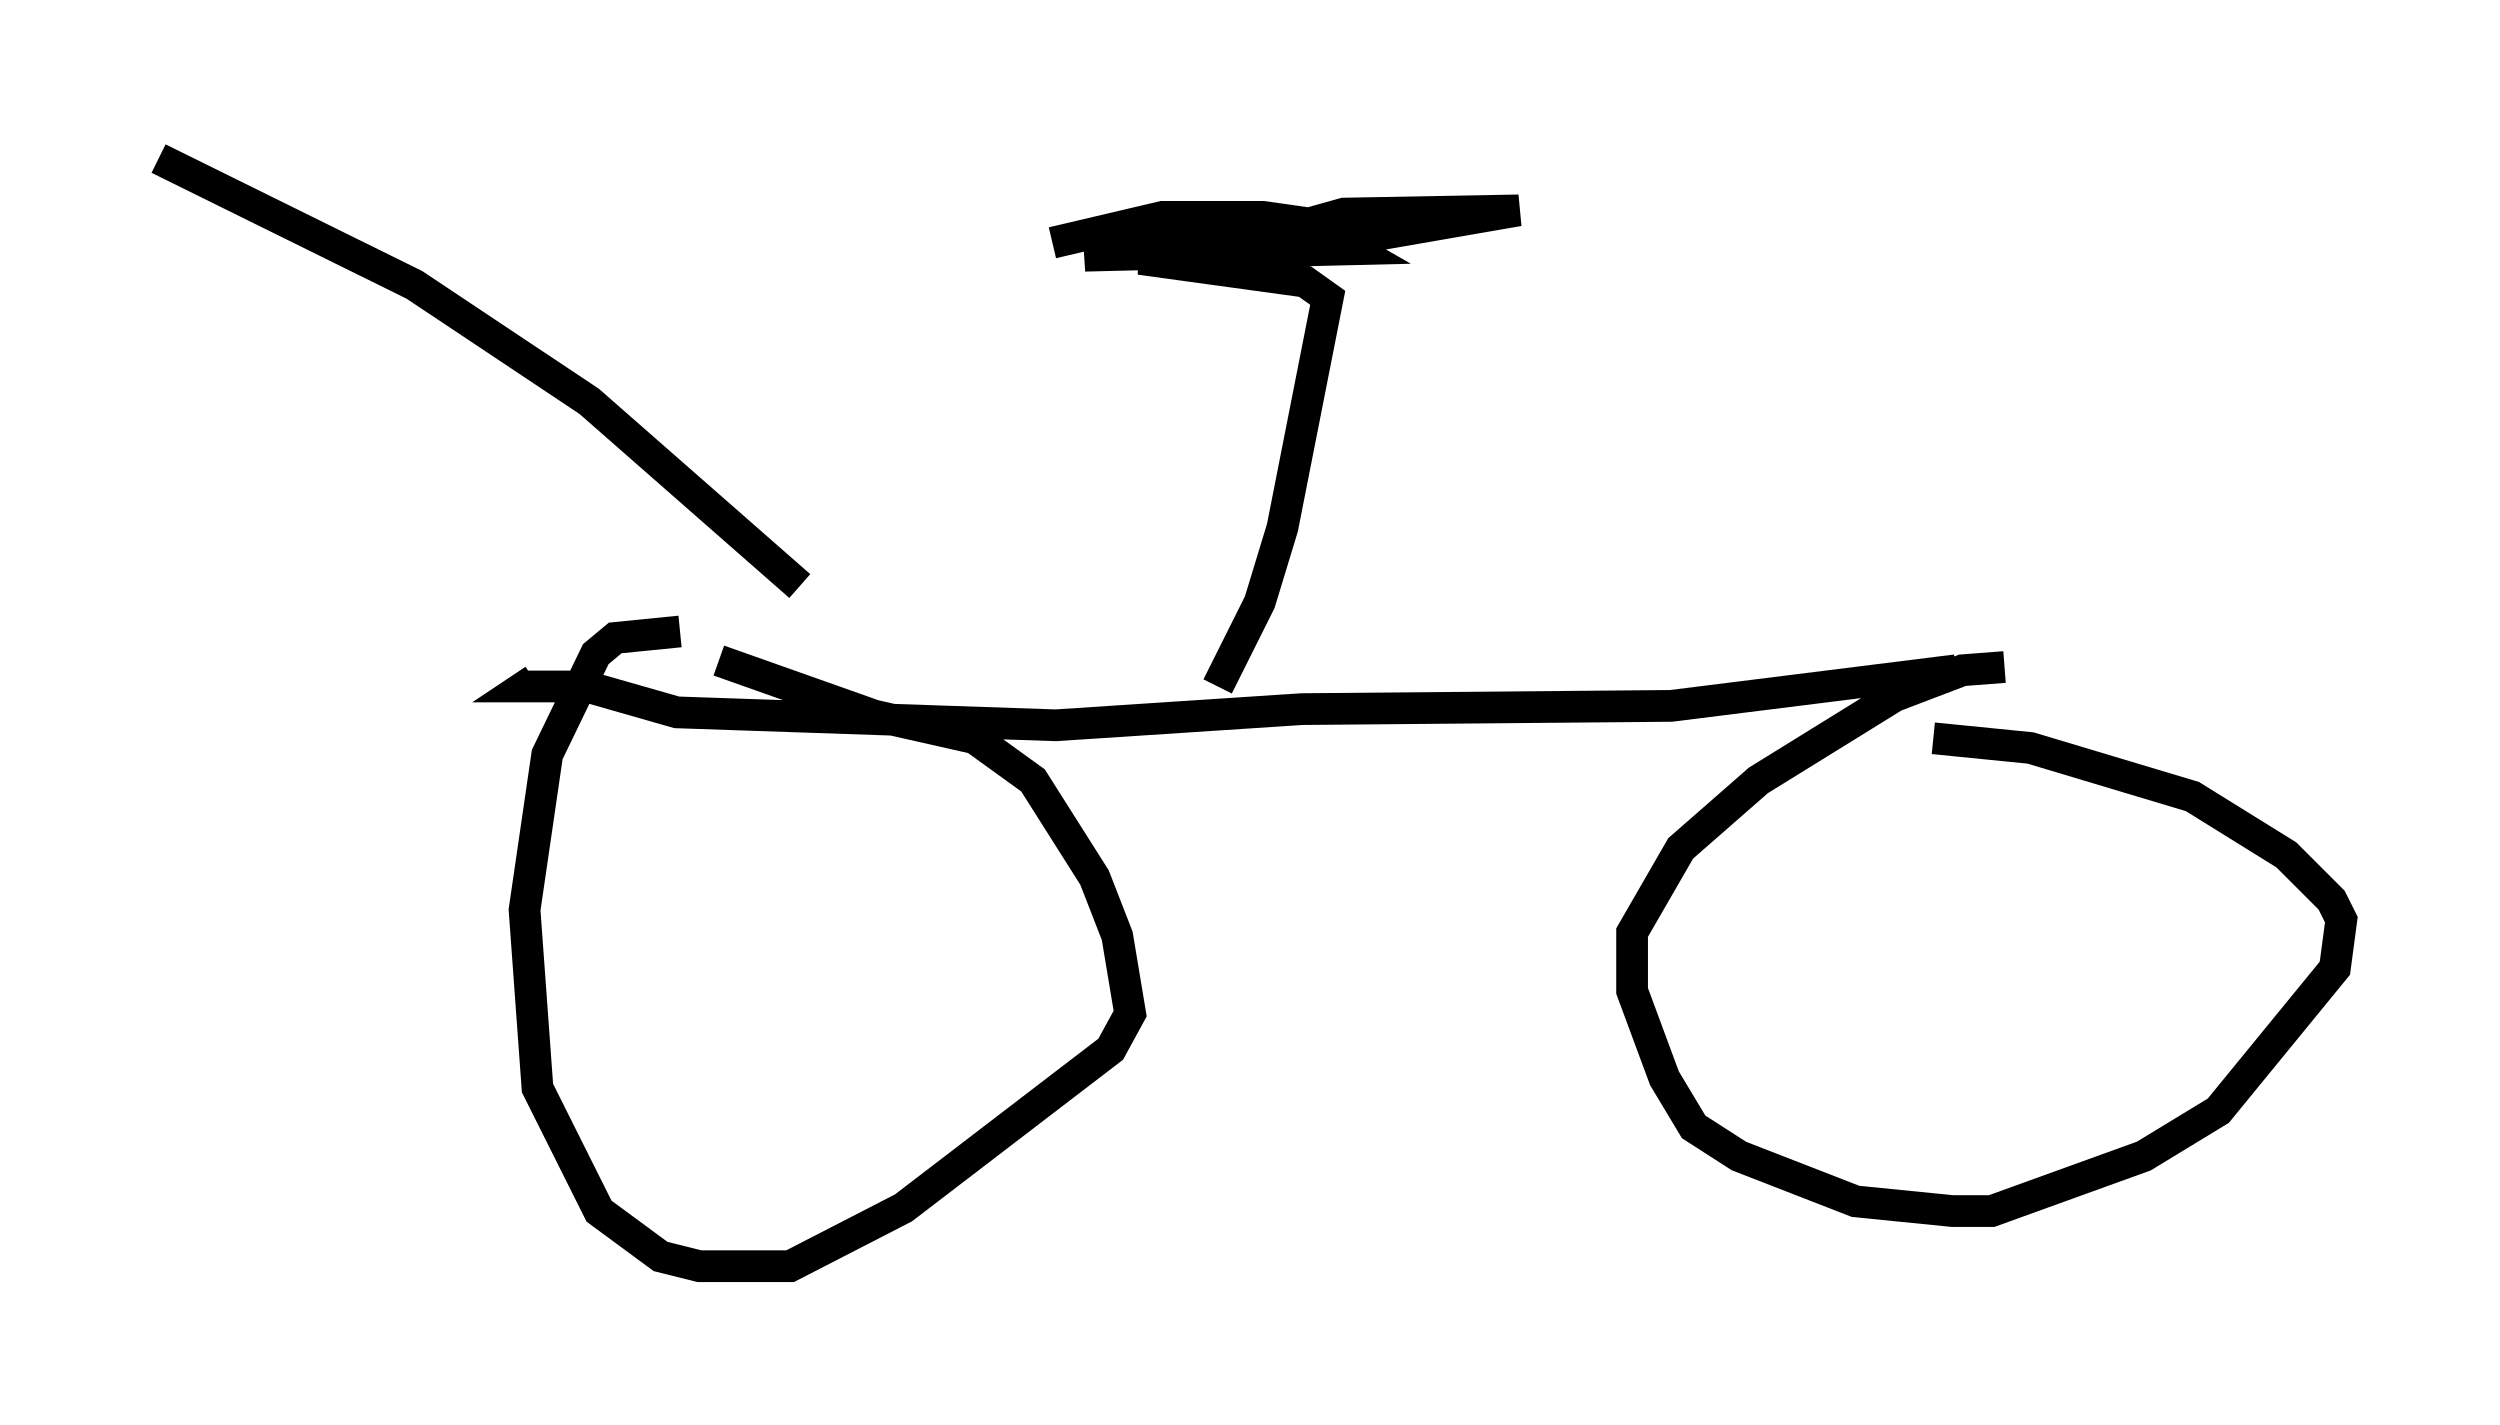 <?xml version="1.0" encoding="utf-8" ?>
<svg baseProfile="full" height="44.913" version="1.1" width="78.805" xmlns="http://www.w3.org/2000/svg" xmlns:ev="http://www.w3.org/2001/xml-events" xmlns:xlink="http://www.w3.org/1999/xlink"><defs /><rect fill="white" height="44.913" width="78.805" x="0" y="0" /><path d="M22.763, 20.313 m-1.327, -0.408 l-2.042, 0.204 -0.613, 0.51 l-1.531, 3.165 -0.715, 4.9 l0.408, 5.615 1.94, 3.879 l1.94, 1.429 1.225, 0.306 l2.858, 0.0 3.573, -1.838 l6.533, -5.002 0.613, -1.123 l-0.408, -2.45 -0.715, -1.838 l-1.94, -3.063 -1.838, -1.327 l-3.165, -0.715 -4.9, -1.735 m40.528, 0.204 l-1.327, 0.102 -2.144, 0.817 l-4.288, 2.654 -2.45, 2.144 l-1.531, 2.654 0.0, 1.838 l1.021, 2.756 0.919, 1.531 l1.429, 0.919 3.675, 1.429 l3.063, 0.306 1.225, 0.0 l4.798, -1.735 2.348, -1.429 l3.675, -4.492 0.204, -1.531 l-0.306, -0.613 -1.429, -1.429 l-2.96, -1.838 -5.104, -1.531 l-3.063, -0.306 m0.715, -2.144 l-8.983, 1.123 -11.638, 0.102 l-7.758, 0.51 -11.944, -0.408 l-2.858, -0.817 -1.94, 0.0 l0.306, -0.204 m21.54, 0.204 l1.327, -2.654 0.715, -2.348 l1.429, -7.248 -0.715, -0.51 l-5.206, -0.715 6.635, -0.613 l5.308, -0.919 -5.513, 0.102 l-2.552, 0.715 -5.615, 0.613 l8.473, -0.204 -1.429, -0.817 l-1.429, -0.204 -3.165, 0.0 l-3.471, 0.817 m-7.963, 10.821 l-6.635, -5.819 -5.513, -3.675 l-8.065, -3.981 " fill="none" stroke="black" stroke-width="1" /></svg>